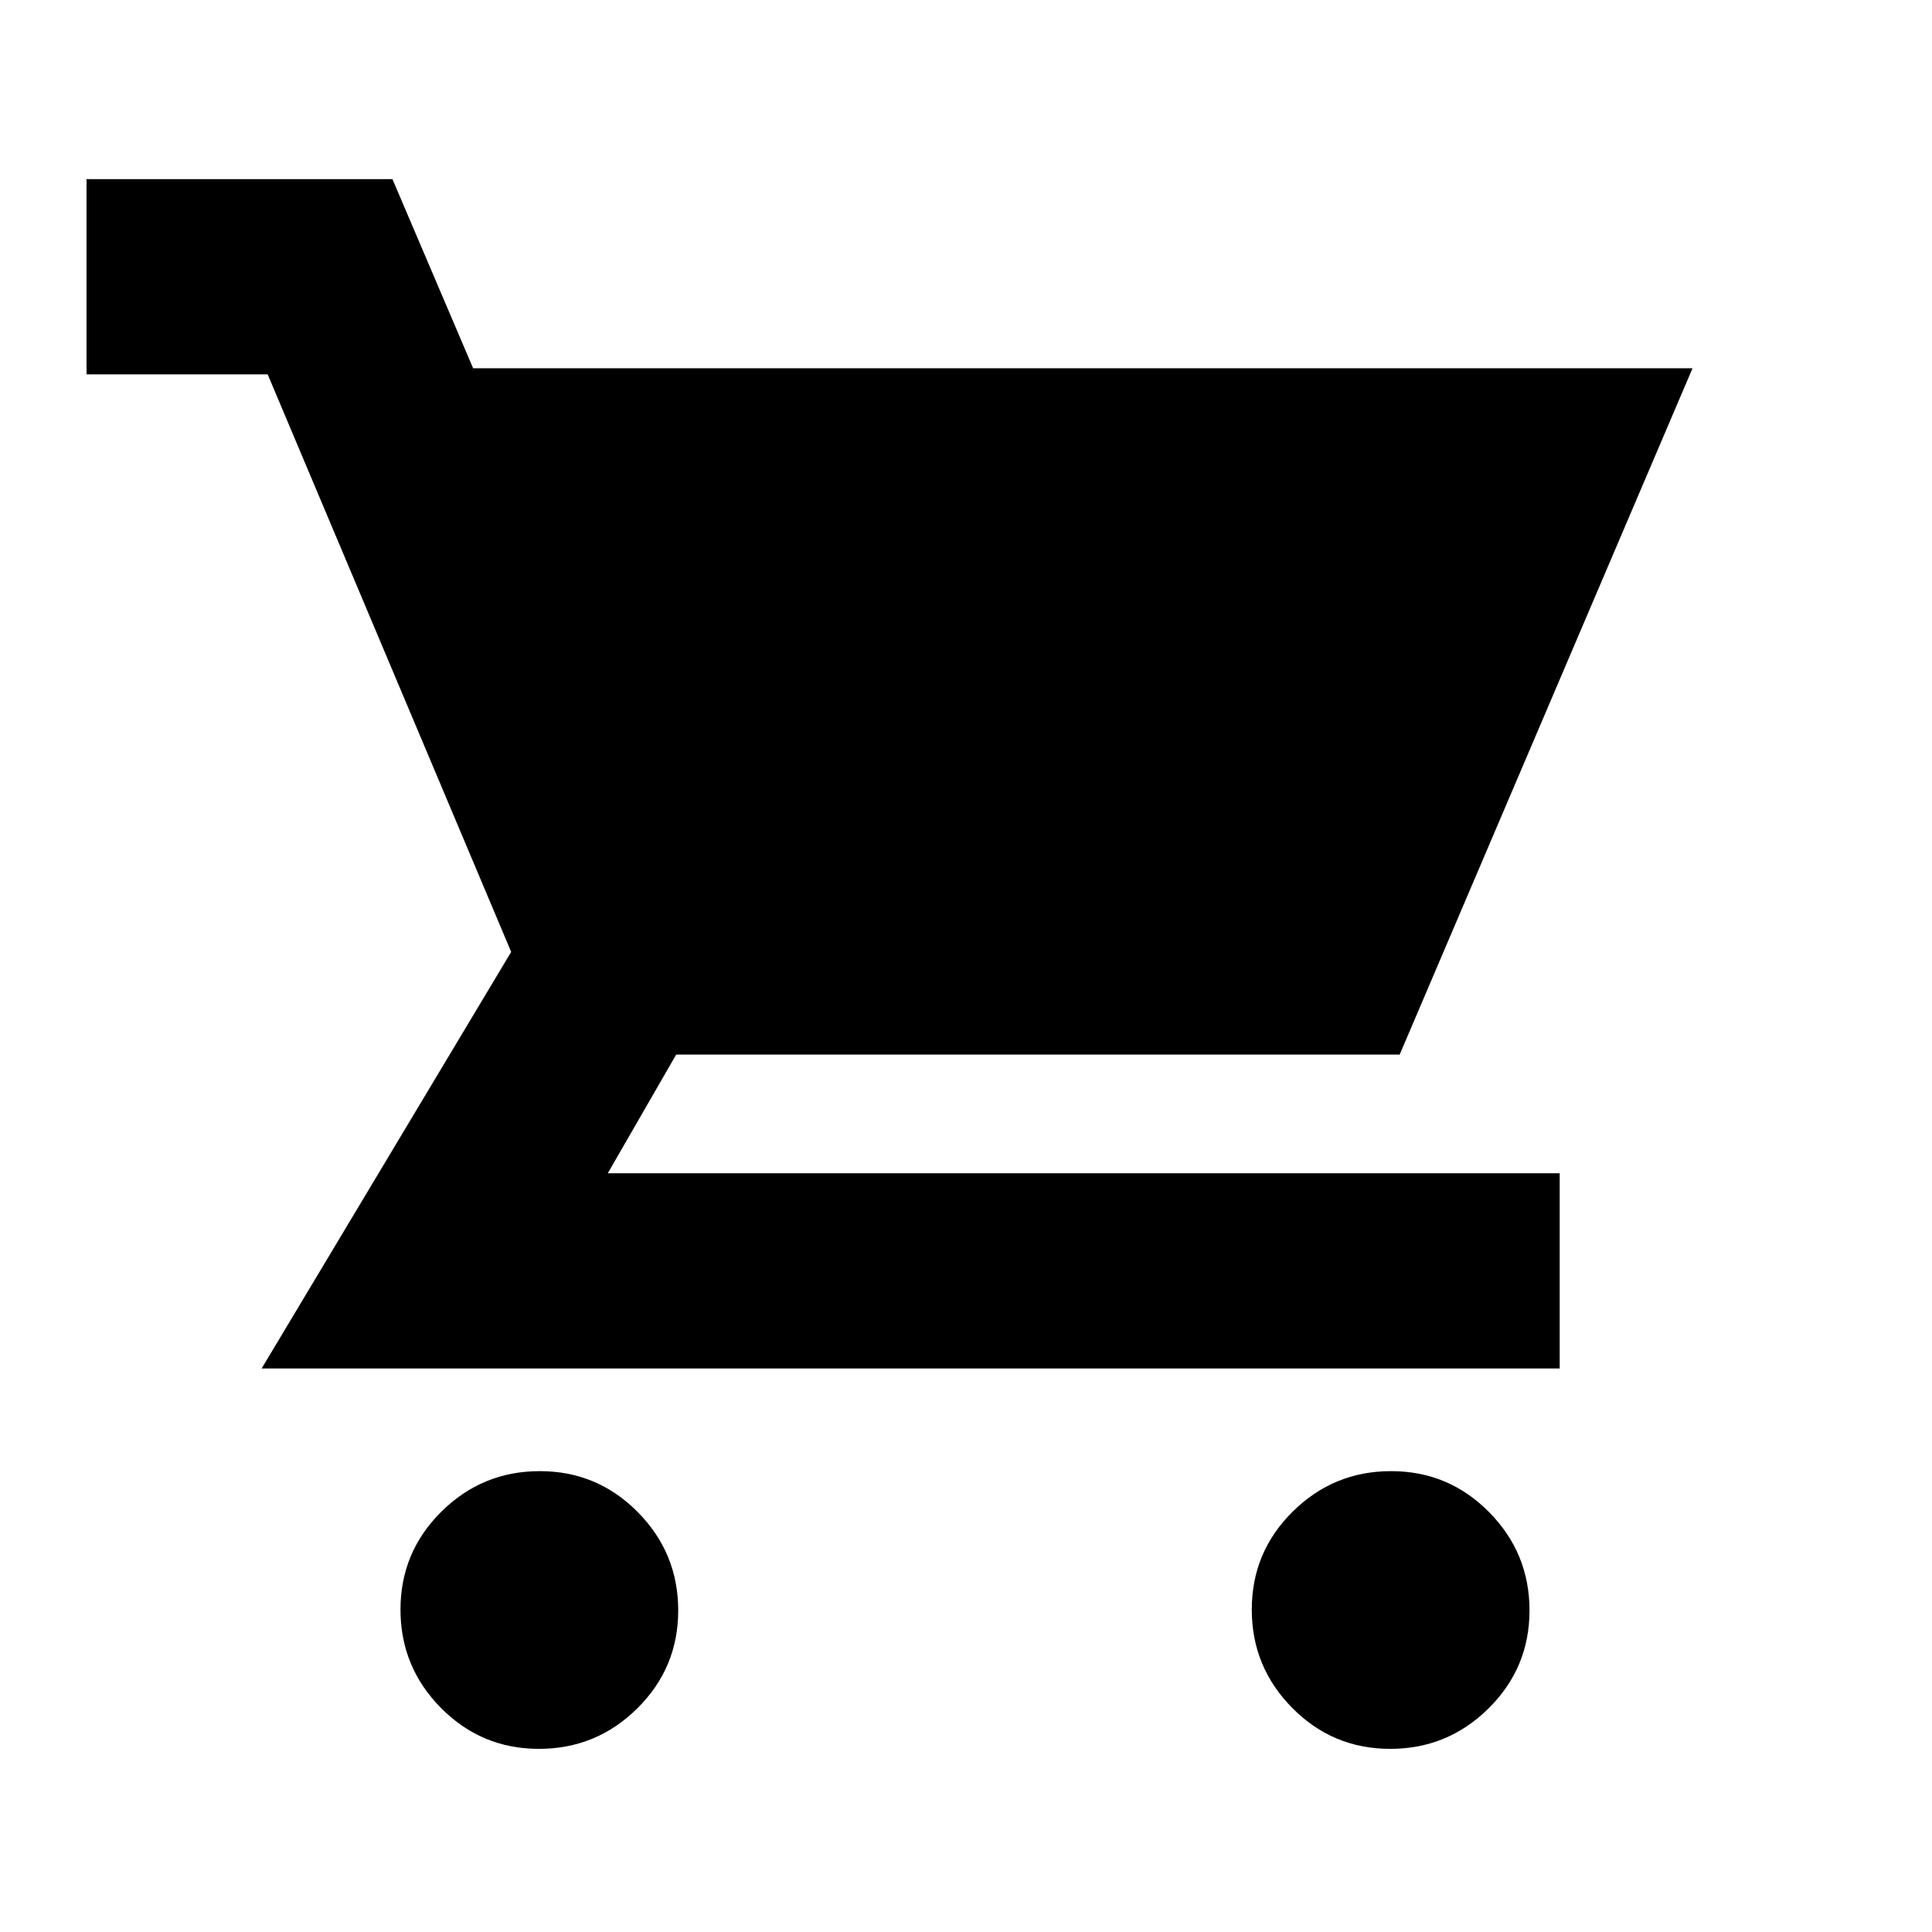 <svg xmlns="http://www.w3.org/2000/svg" height="20" viewBox="0 -960 960 960" width="20"><path d="M267.79-91q-28.55 0-48.67-20.33T199-160.21q0-28.55 20.33-48.67T268.21-229q28.55 0 48.67 20.33T337-159.79q0 28.55-20.33 48.67T267.79-91Zm423 0q-28.55 0-48.67-20.33T622-160.21q0-28.55 20.33-48.67T691.21-229q28.55 0 48.67 20.33T760-159.79q0 28.55-20.33 48.67T690.79-91ZM235.1-777H841L695.5-436H336l-34 59h473v97H130l124-207-121-287H43v-97h152l40.1 94Z"/></svg>